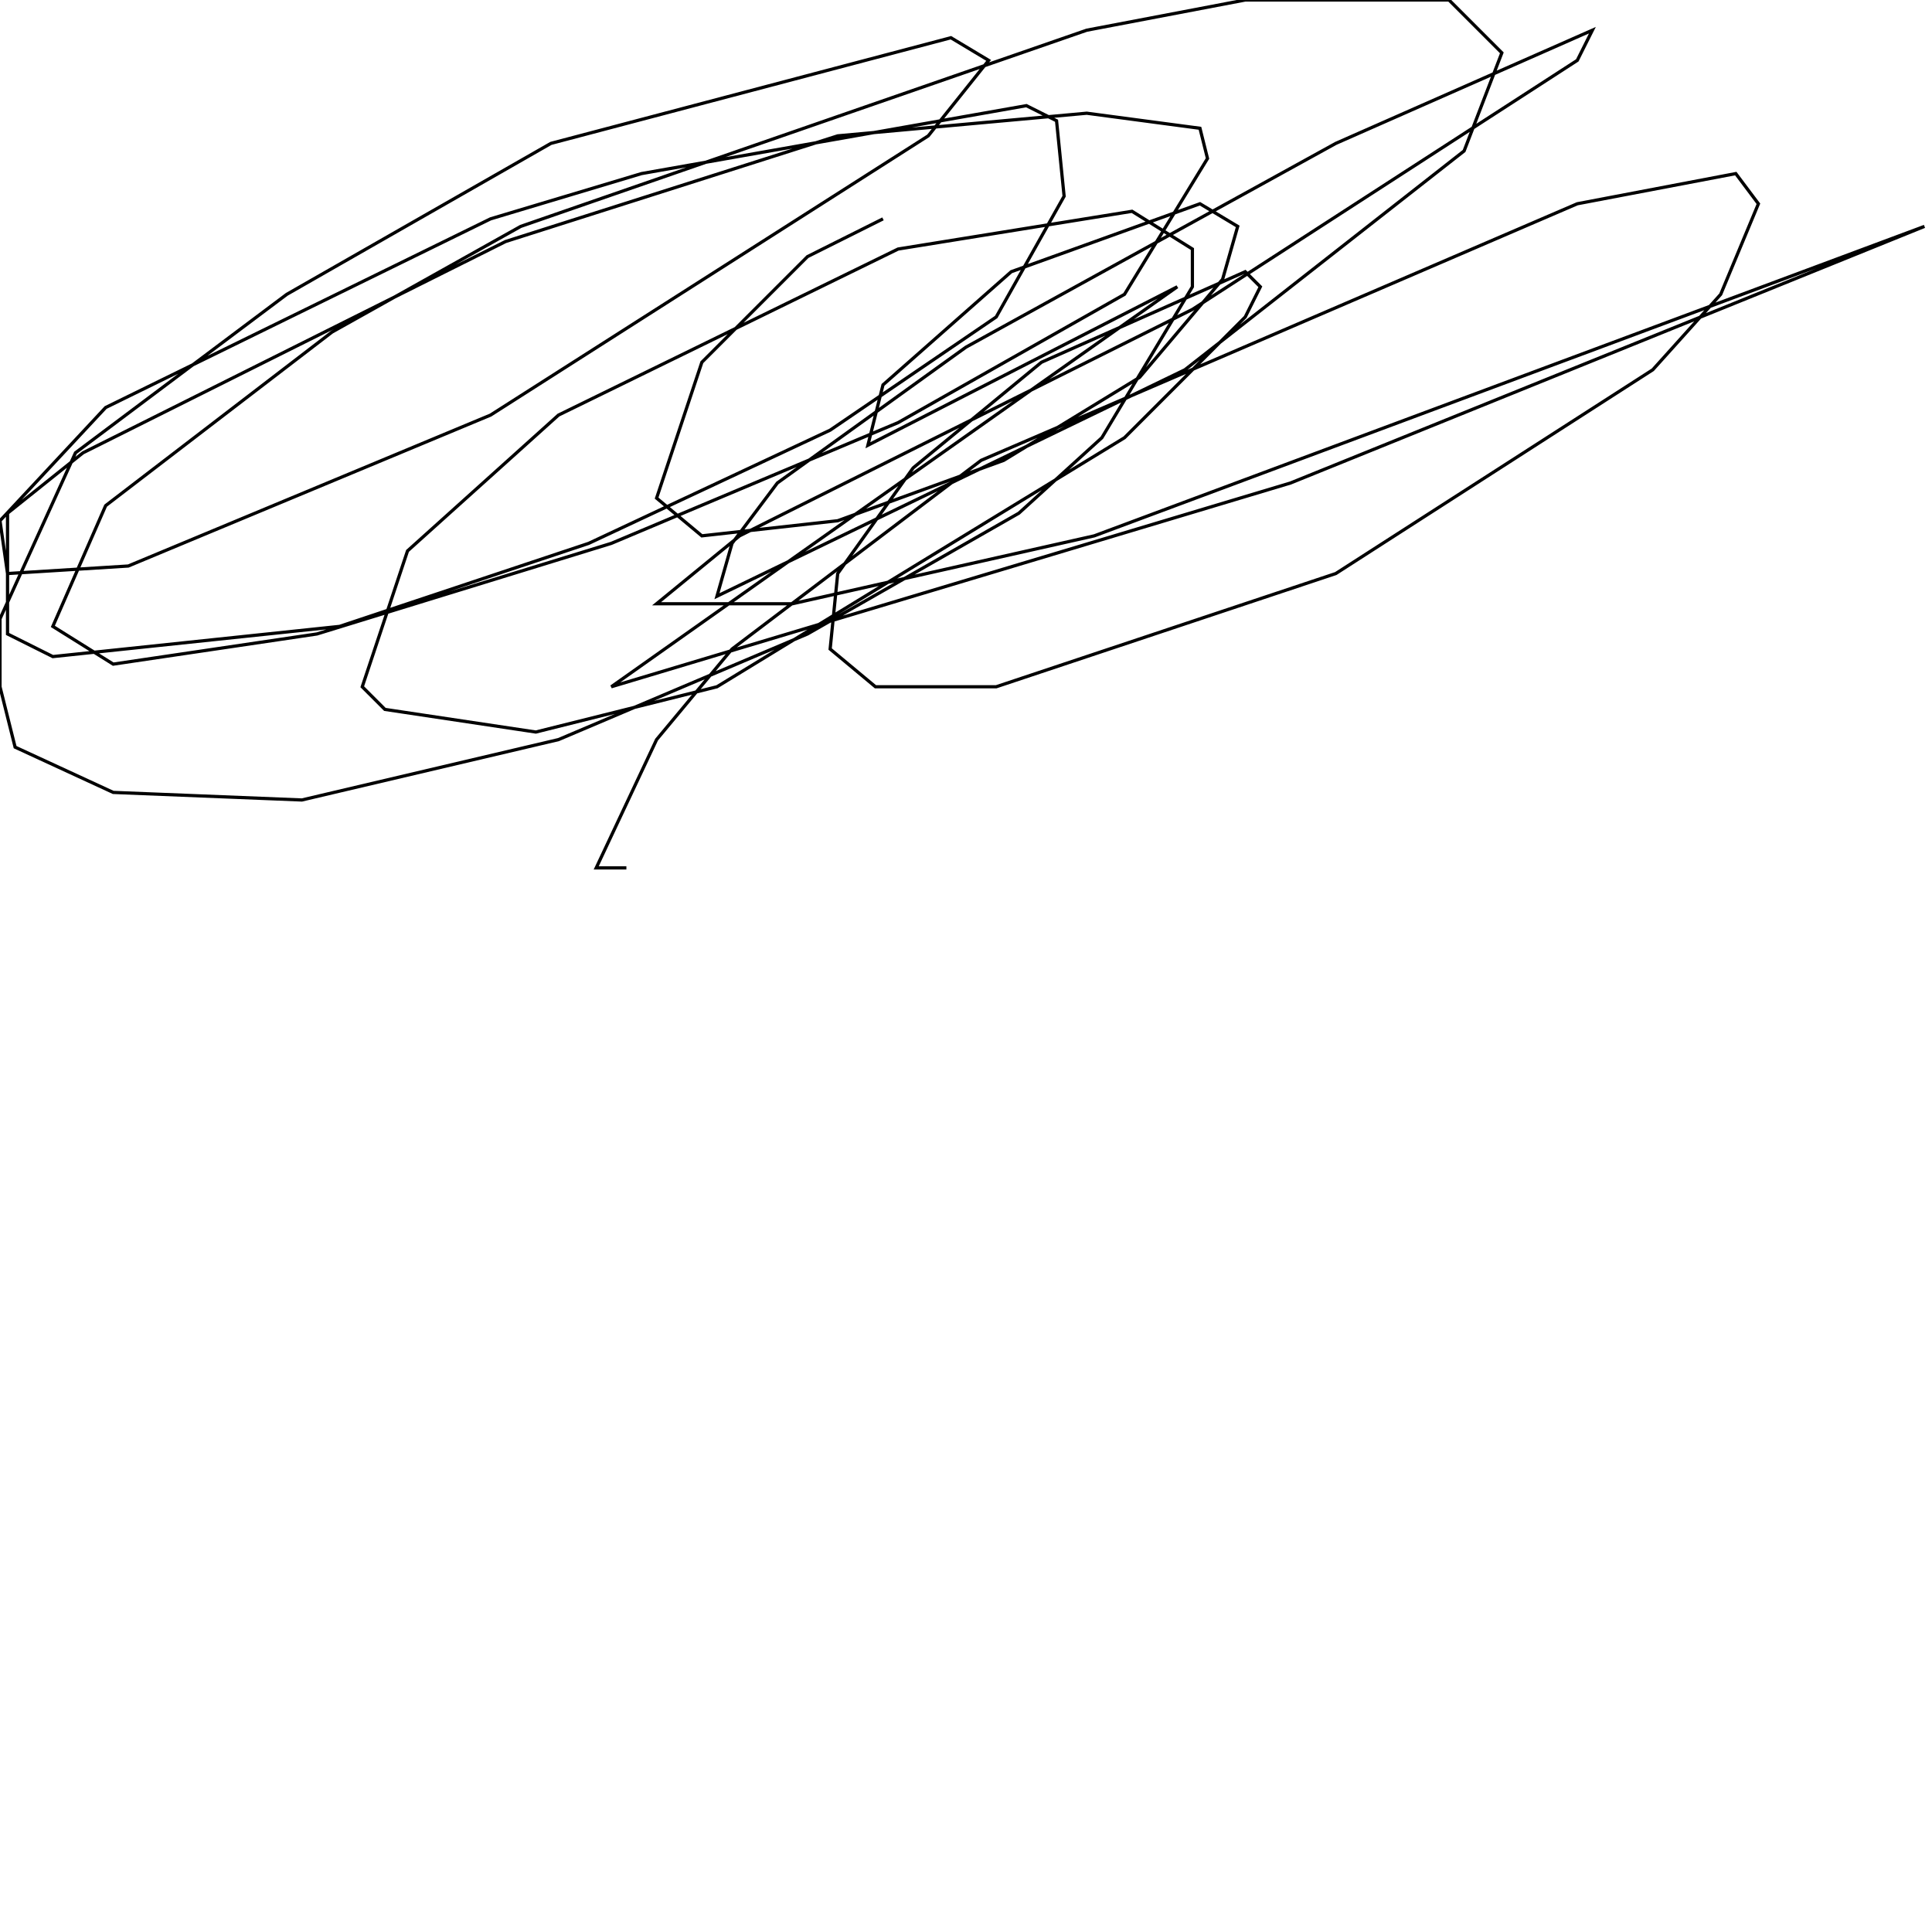 <?xml version="1.0" encoding="UTF-8" standalone="no"?>
<!--Created with ndjsontosvg (https:https://github.com/thompson318/ndjsontosvg) 
	from the simplified Google quickdraw data set. key_id = 6480023575855104-->
<svg width="600" height="600"
	xmlns="http://www.w3.org/2000/svg">
	xmlns:ndjsontosvg="https://github.com/thompson318/ndjsontosvg"
	xmlns:quickdraw="https://quickdraw.withgoogle.com/data"
	xmlns:scikit-surgery="https://doi.org/10.1007/s11548-020-02180-5">

	<rect width="100%" height="100%" fill="white" />
	<path d = "M 274.22 67.97 L 250.78 79.69 L 217.97 112.50 L 203.91 154.69 L 217.97 166.41 L 260.16 161.72 L 311.72 142.97 L 353.91 117.19 L 379.69 86.72 L 384.38 70.31 L 372.66 63.28 L 314.06 84.38 L 274.22 119.53 L 269.53 138.28 L 365.62 89.06 L 189.84 213.28 L 400.78 150.00 L 597.66 70.31 L 339.84 166.41 L 246.09 187.50 L 203.91 187.50 L 229.69 166.41 L 370.31 96.09 L 489.84 18.75 L 494.53 9.38 L 414.84 44.53 L 300.00 107.81 L 241.41 150.00 L 227.34 168.75 L 222.66 185.16 L 367.97 114.84 L 454.69 46.88 L 466.41 16.41 L 450.00 0.00 L 386.72 0.00 L 337.50 9.38 L 161.72 70.31 L 103.12 103.12 L 32.81 157.03 L 16.41 194.53 L 35.16 206.25 L 98.44 196.88 L 189.84 168.75 L 278.91 131.25 L 349.22 91.41 L 375.00 49.22 L 372.66 39.84 L 337.50 35.16 L 260.16 42.19 L 157.03 75.00 L 25.78 140.62 L 2.34 159.38 L 2.34 196.88 L 16.41 203.91 L 105.47 194.53 L 182.81 168.75 L 257.81 133.59 L 309.38 98.44 L 330.47 60.94 L 328.12 37.50 L 318.75 32.81 L 199.22 53.91 L 152.34 67.97 L 32.81 126.56 L 0.00 161.72 L 2.34 178.12 L 39.84 175.78 L 152.34 128.91 L 288.28 42.19 L 307.03 18.75 L 295.31 11.72 L 171.09 44.53 L 89.06 91.41 L 23.44 140.62 L 0.00 192.19 L 0.00 213.28 L 4.69 232.03 L 35.16 246.09 L 93.75 248.44 L 173.44 229.69 L 250.78 196.88 L 316.41 159.38 L 342.19 135.94 L 370.31 89.06 L 370.31 77.34 L 351.56 65.62 L 278.91 77.34 L 173.44 128.91 L 126.56 171.09 L 112.50 213.28 L 119.53 220.31 L 166.41 227.34 L 222.66 213.28 L 349.22 135.94 L 386.72 98.44 L 391.41 89.06 L 386.72 84.38 L 323.44 112.50 L 283.59 145.31 L 260.16 178.12 L 257.81 201.56 L 271.88 213.28 L 309.38 213.28 L 414.84 178.12 L 513.28 114.84 L 534.38 91.41 L 546.09 63.28 L 539.06 53.91 L 489.84 63.28 L 304.69 142.97 L 227.34 201.56 L 203.91 229.69 L 185.16 269.53 L 194.53 269.53" stroke="black" fill="transparent"/>
</svg>
